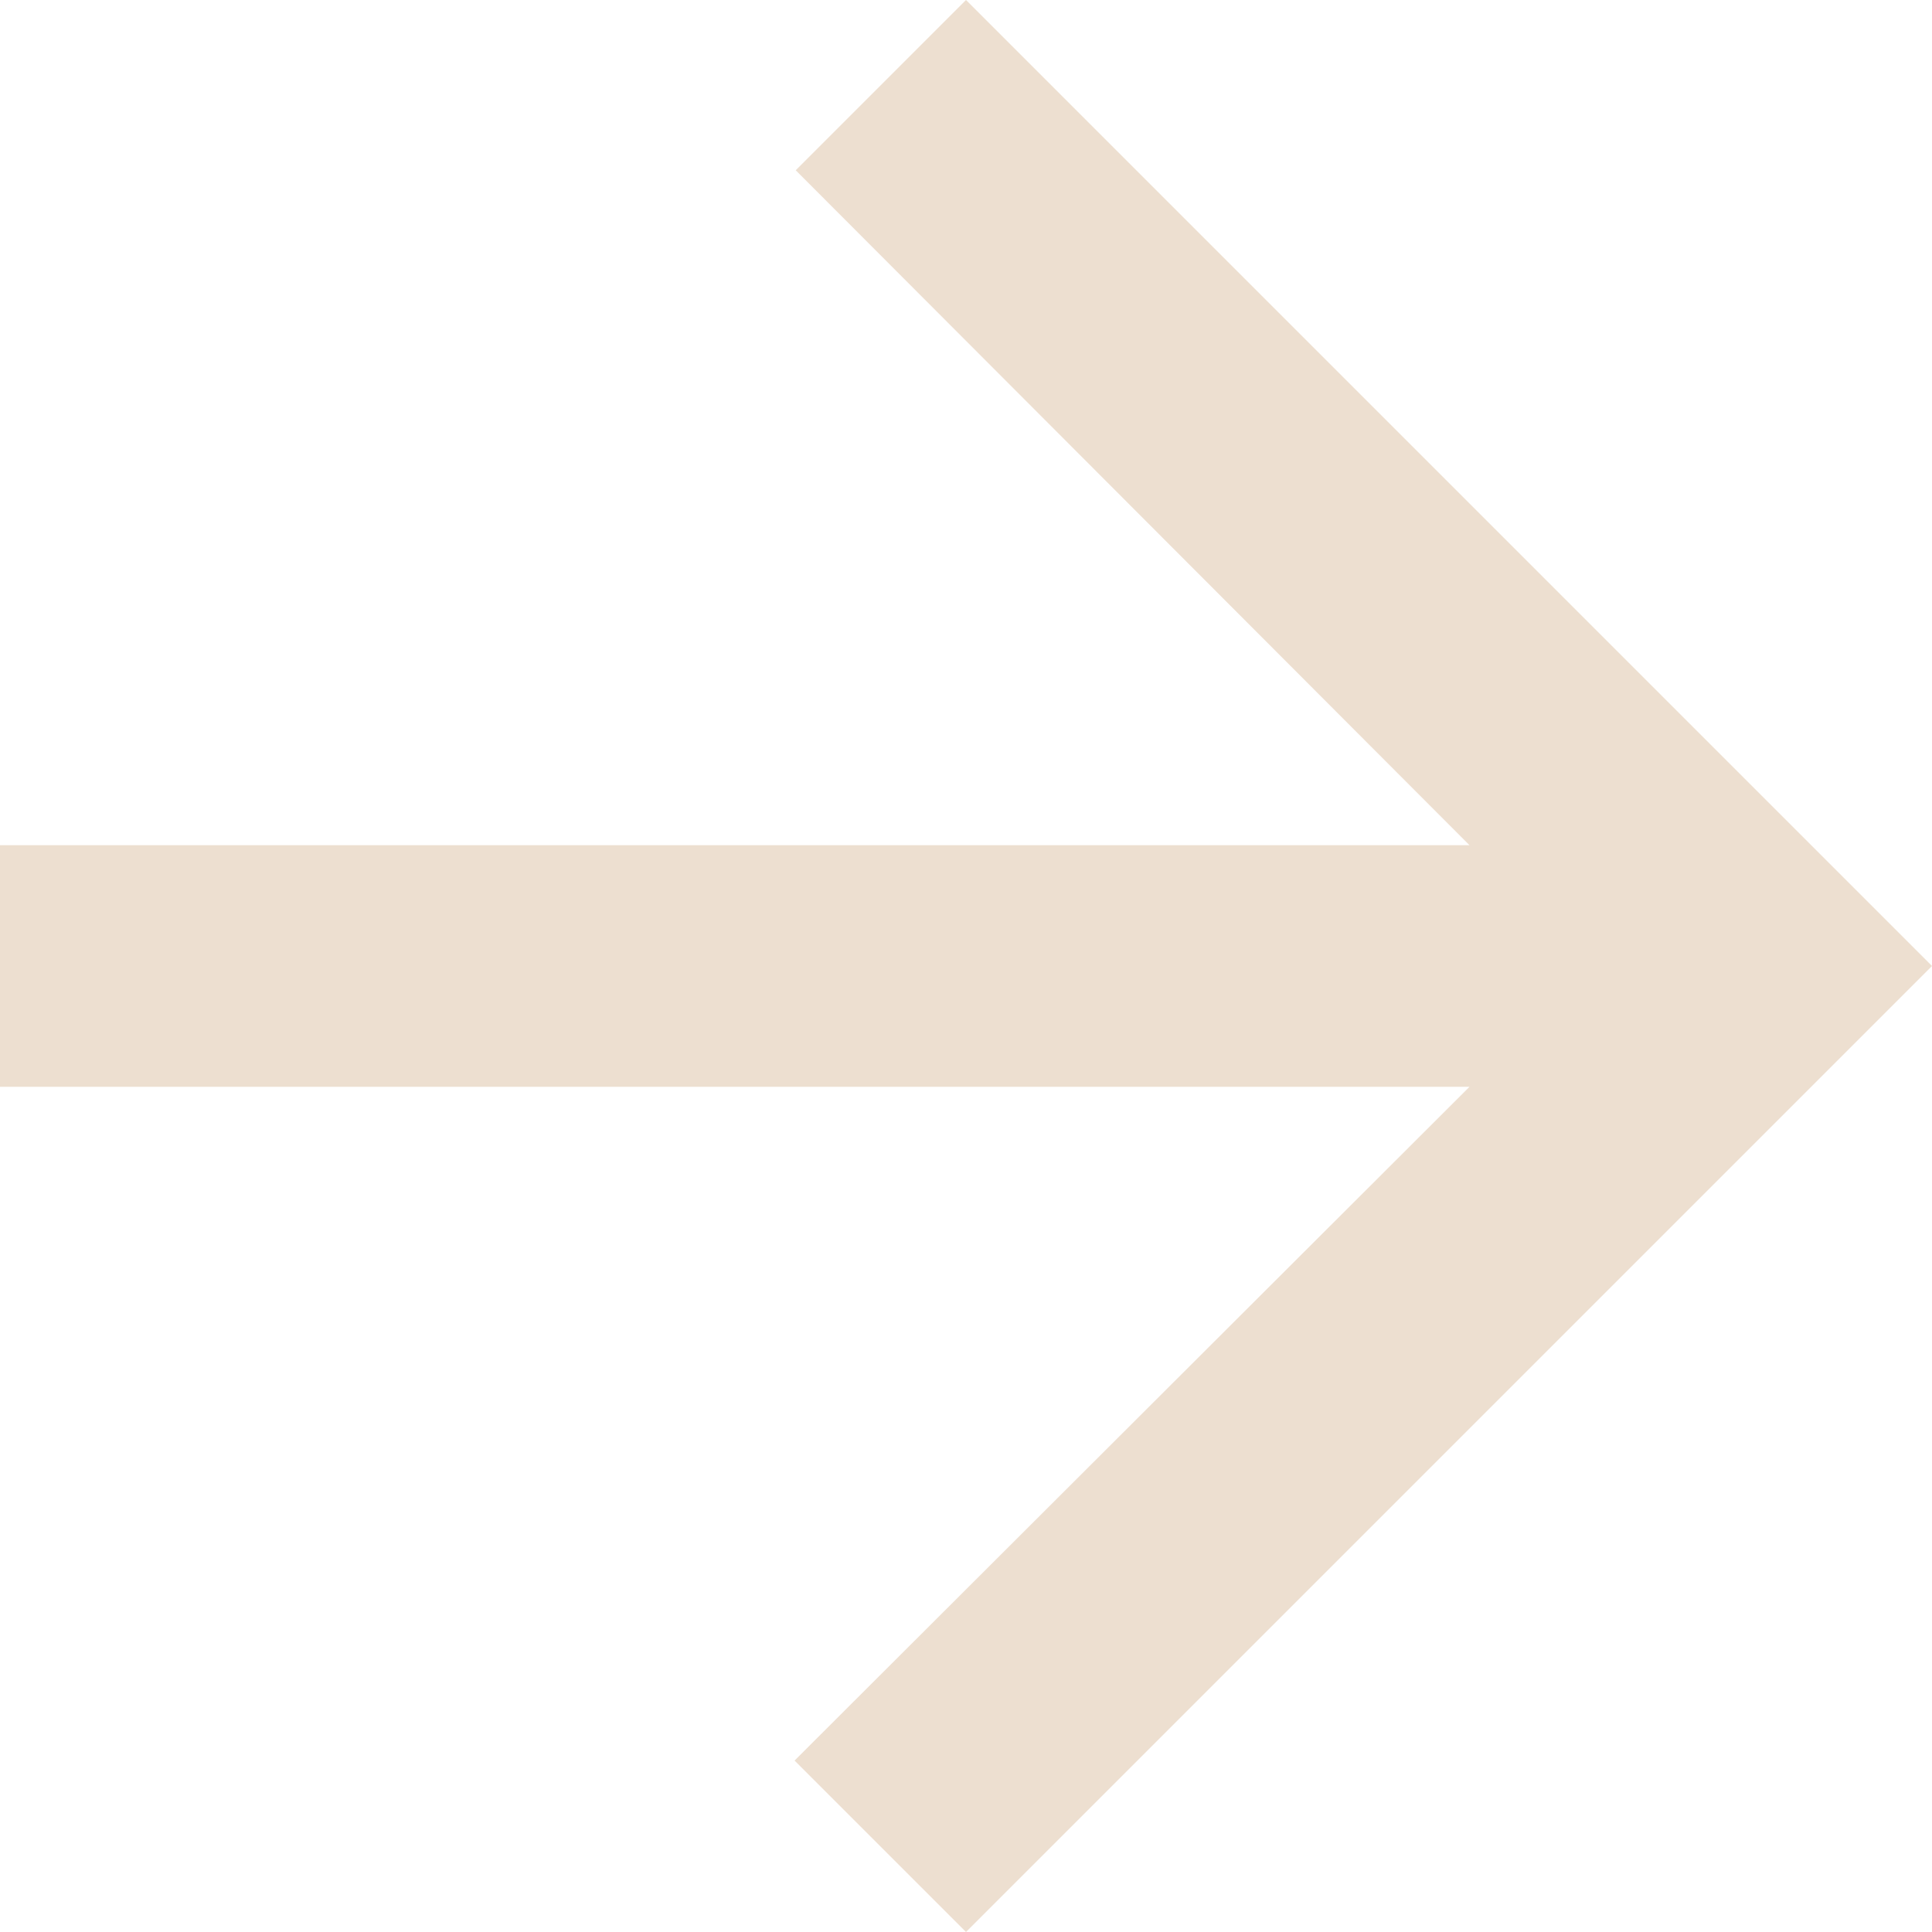<svg width="15" height="15" viewBox="0 0 15 15" fill="none" xmlns="http://www.w3.org/2000/svg">
<path d="M7.5 -3.27835e-07L6.178 1.322L11.409 6.562L-3.68815e-07 6.562L-2.86856e-07 8.438L11.409 8.438L6.169 13.669L7.5 15L15 7.5L7.5 -3.27835e-07Z" fill="#EDDFD0"/>
</svg>
